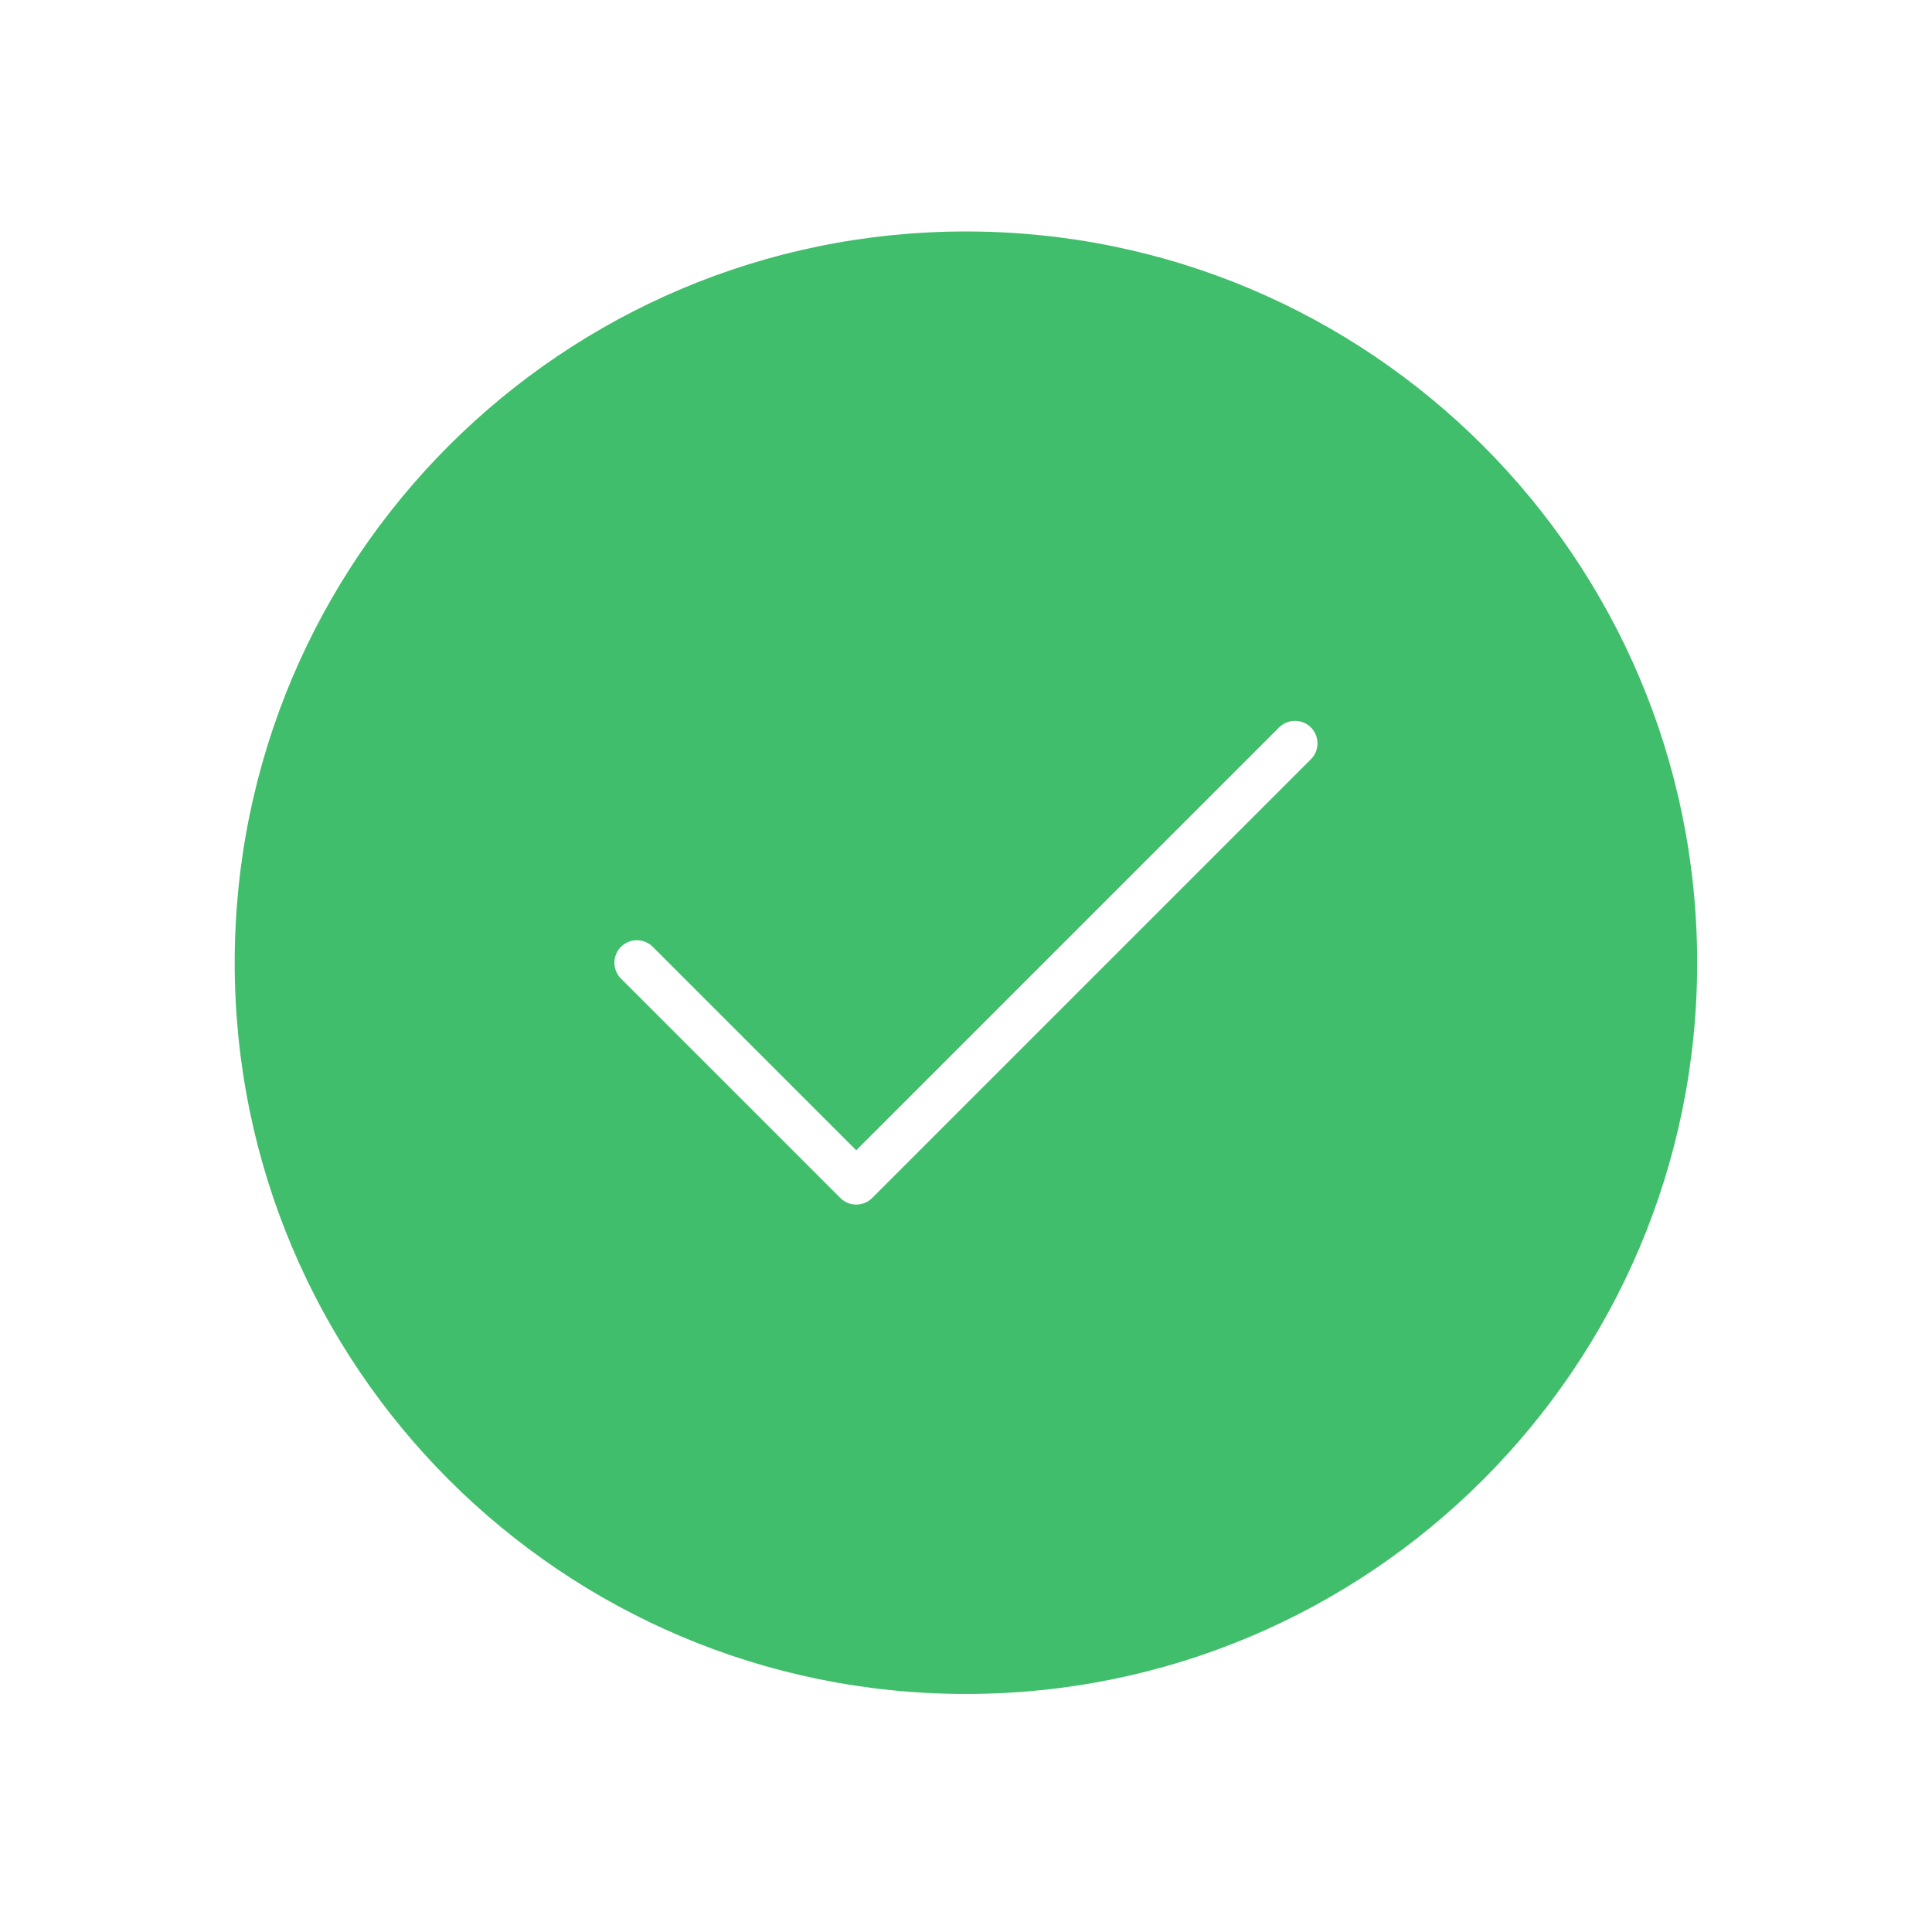 <svg width="136" height="136" viewBox="0 0 136 136" fill="none" xmlns="http://www.w3.org/2000/svg">
<g filter="url(#filter0_d_383_79673)">
<path d="M67.996 119.243C96.424 119.243 119.47 96.197 119.47 67.768C119.47 39.34 96.424 16.294 67.996 16.294C39.567 16.294 16.521 39.34 16.521 67.768C16.521 96.197 39.567 119.243 67.996 119.243Z" fill="#40BE6B"/>
</g>
<path d="M44.832 67.769L60.274 83.211L91.159 52.326" stroke="white" stroke-width="3.166" stroke-linecap="round" stroke-linejoin="round"/>
<defs>
<filter id="filter0_d_383_79673" x="0.69" y="0.462" width="134.61" height="134.612" filterUnits="userSpaceOnUse" color-interpolation-filters="sRGB">
<feFlood flood-opacity="0" result="BackgroundImageFix"/>
<feColorMatrix in="SourceAlpha" type="matrix" values="0 0 0 0 0 0 0 0 0 0 0 0 0 0 0 0 0 0 127 0" result="hardAlpha"/>
<feOffset/>
<feGaussianBlur stdDeviation="7.916"/>
<feComposite in2="hardAlpha" operator="out"/>
<feColorMatrix type="matrix" values="0 0 0 0 0.251 0 0 0 0 0.745 0 0 0 0 0.42 0 0 0 0.2 0"/>
<feBlend mode="normal" in2="BackgroundImageFix" result="effect1_dropShadow_383_79673"/>
<feBlend mode="normal" in="SourceGraphic" in2="effect1_dropShadow_383_79673" result="shape"/>
</filter>
</defs>
</svg>
